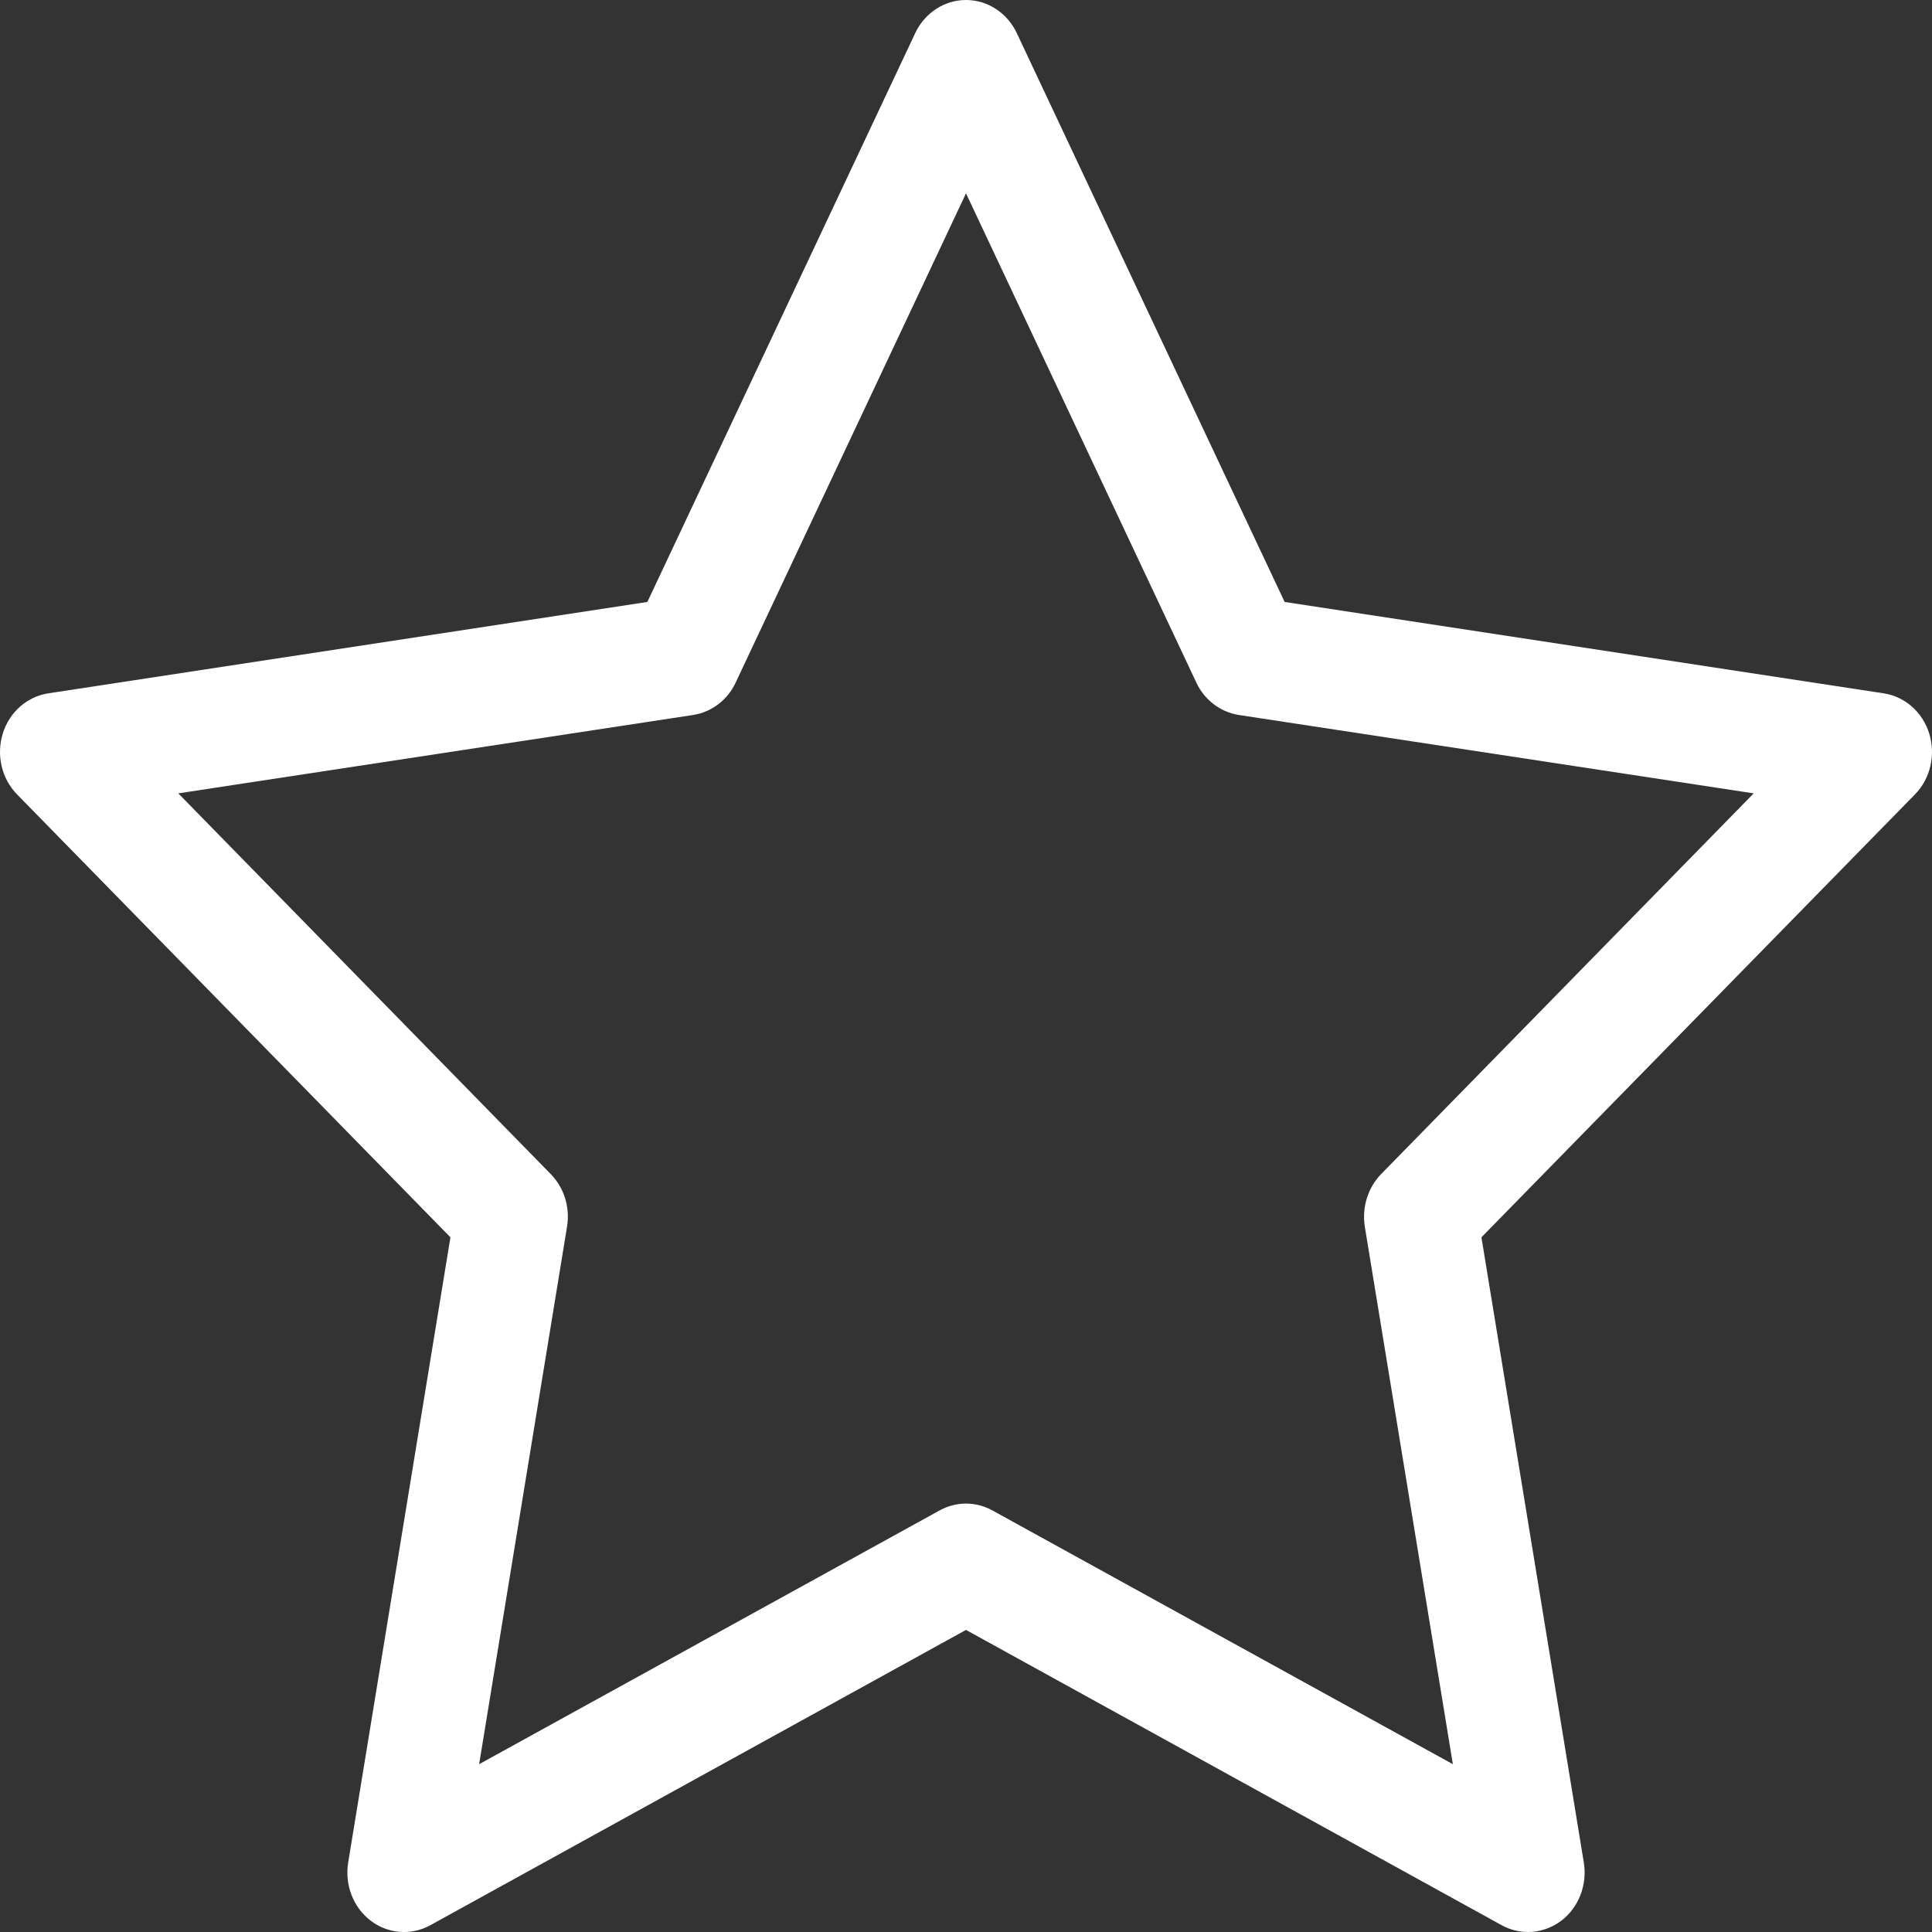 <svg width="14" height="14" viewBox="0 0 14 14" fill="none" xmlns="http://www.w3.org/2000/svg">
<rect x="0" y="0" width="14" height="14" fill="#333333" stroke="none"/>
<path d="M13.98 5.316C13.932 5.16 13.803 5.047 13.649 5.024L9.309 4.362L7.368 0.24C7.299 0.093 7.156 0 7 0C6.844 0 6.701 0.093 6.632 0.24L4.691 4.362L0.351 5.024C0.197 5.047 0.068 5.16 0.02 5.316C-0.028 5.472 0.012 5.643 0.124 5.757L3.264 8.966L2.523 13.497C2.497 13.659 2.56 13.822 2.686 13.918C2.812 14.014 2.98 14.027 3.118 13.951L7 11.811L10.882 13.951C10.942 13.984 11.007 14 11.073 14C11.158 14 11.242 13.972 11.314 13.918C11.44 13.822 11.503 13.659 11.477 13.497L10.735 8.966L13.876 5.757C13.988 5.643 14.028 5.472 13.98 5.316ZM10.008 8.508C9.912 8.607 9.868 8.749 9.89 8.889L10.528 12.784L7.191 10.945C7.071 10.879 6.929 10.879 6.809 10.945L3.472 12.784L4.109 8.889C4.132 8.749 4.088 8.607 3.991 8.508L1.292 5.749L5.023 5.181C5.156 5.16 5.272 5.073 5.331 4.946L7 1.401L8.669 4.946C8.728 5.073 8.844 5.16 8.977 5.181L12.708 5.749L10.008 8.508Z" fill="white"/>
</svg>

